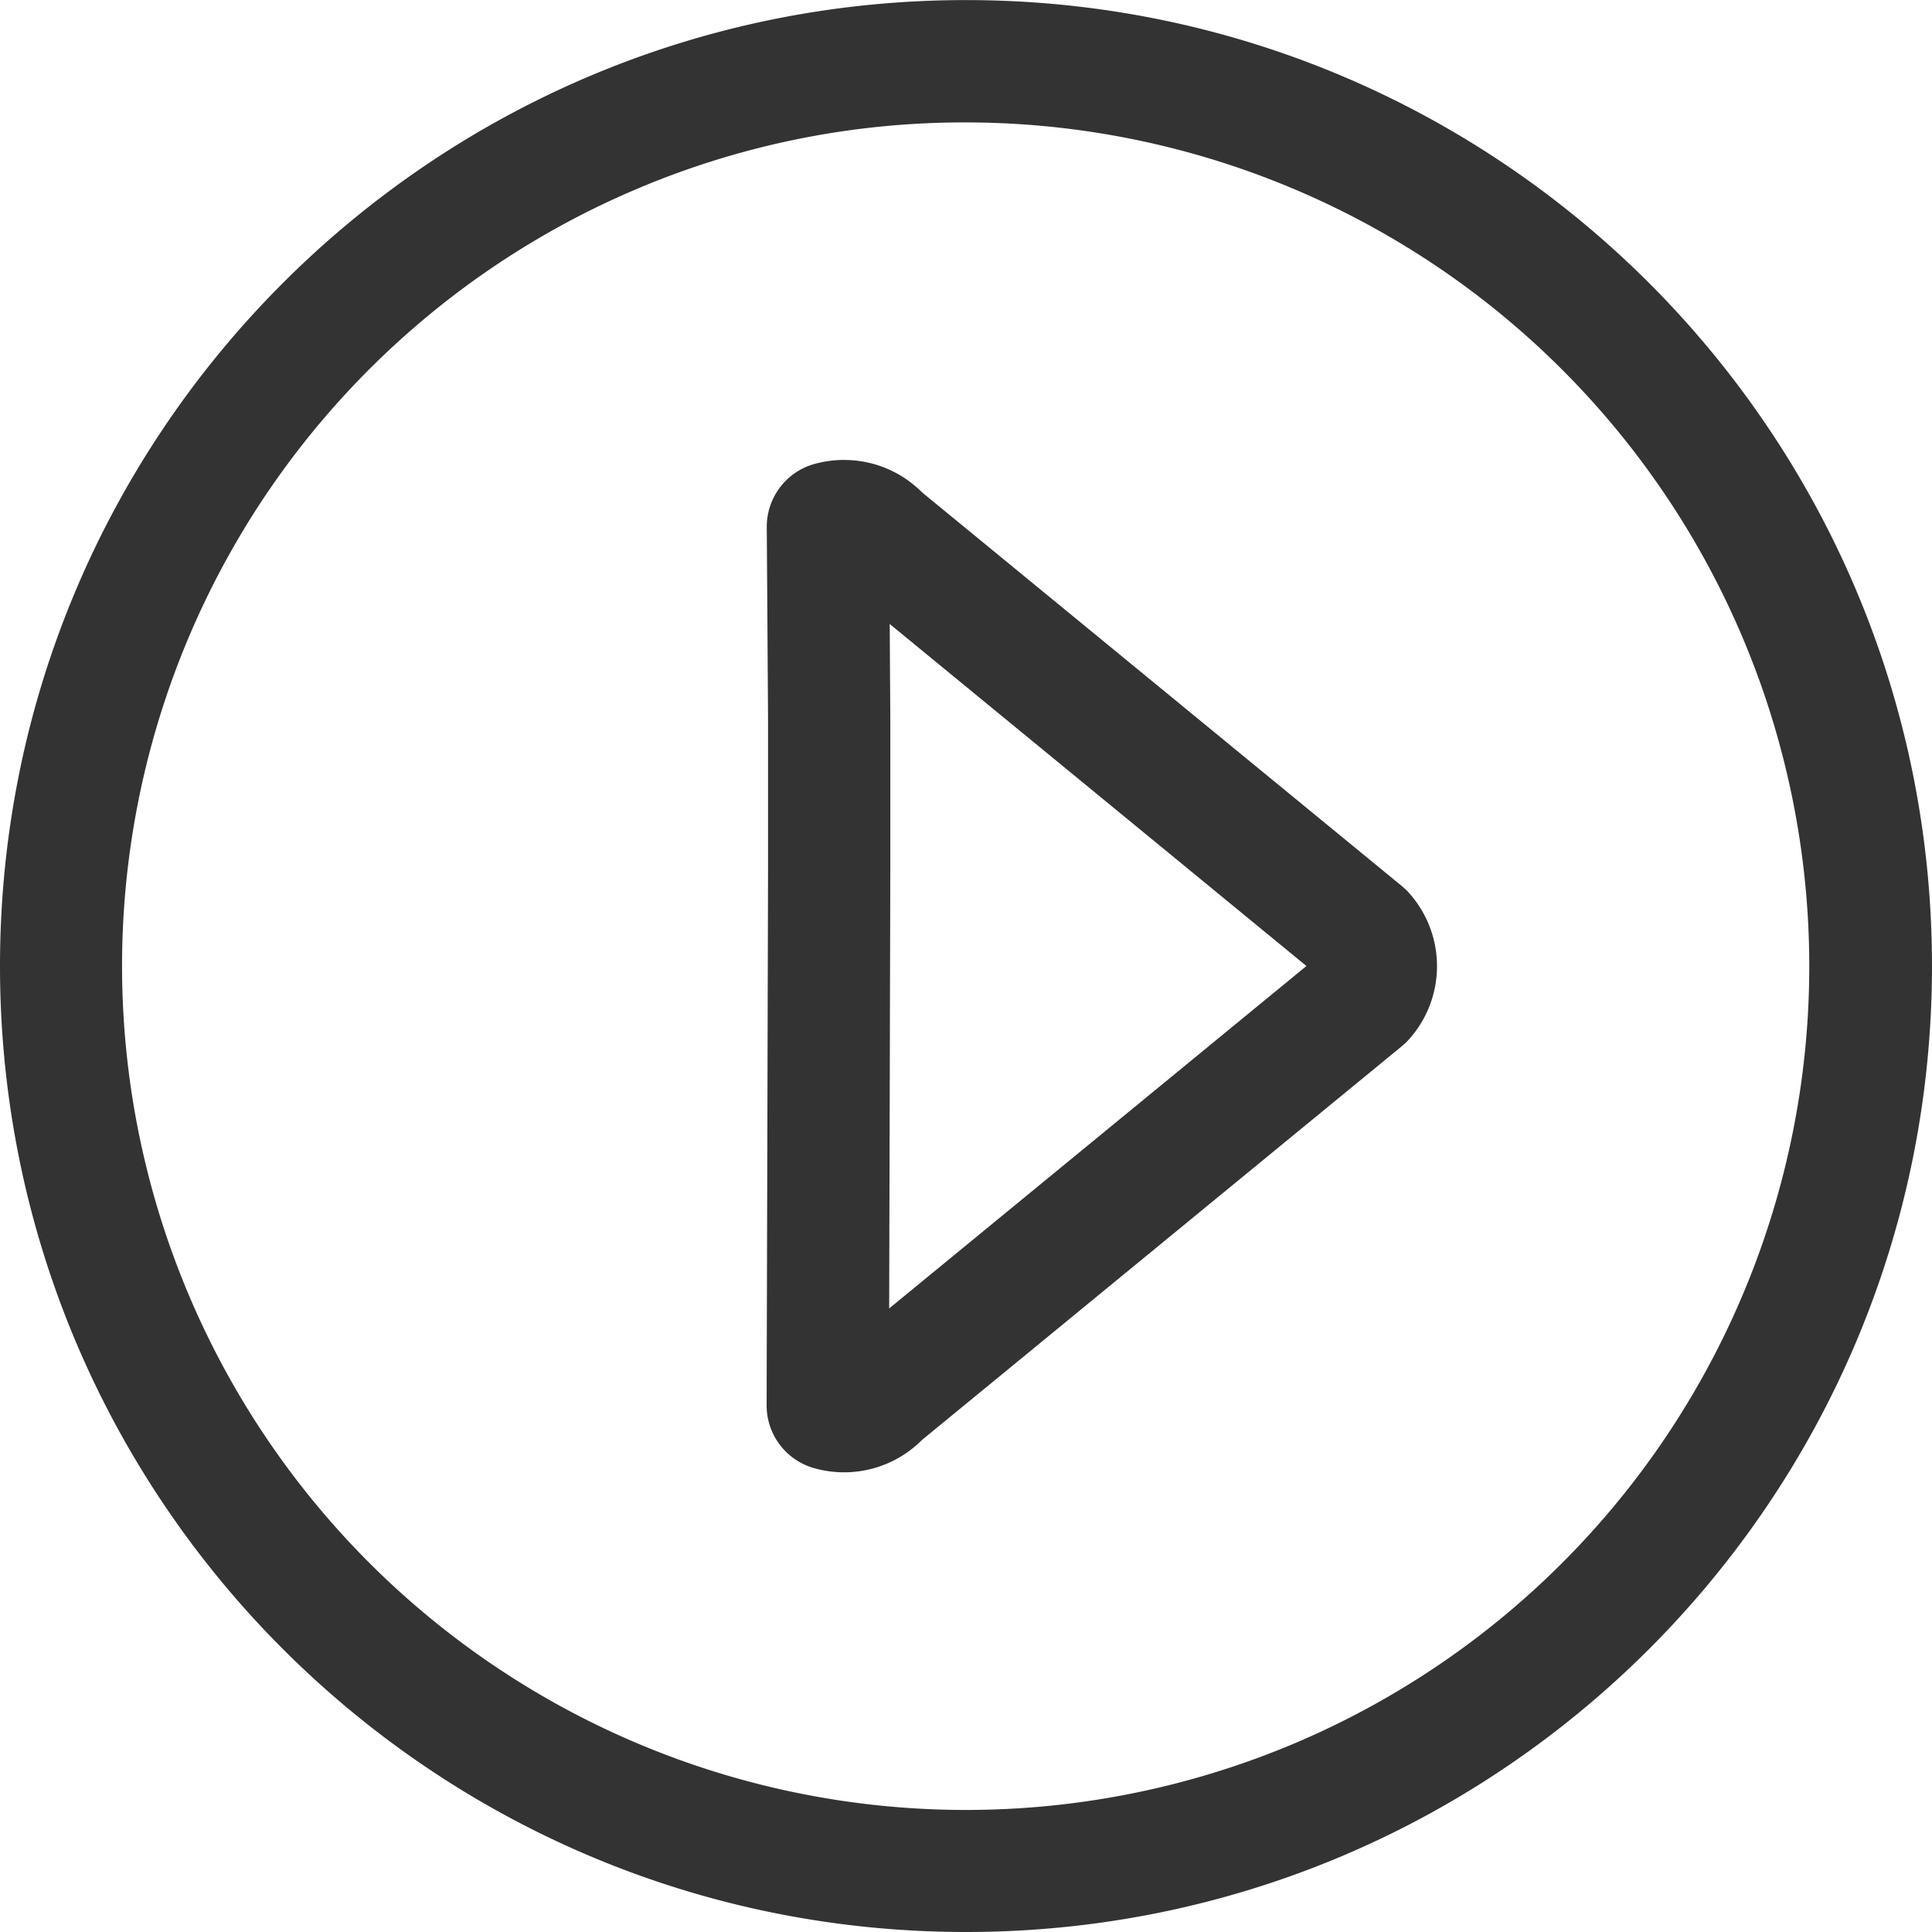 <?xml version="1.0" standalone="no"?><!DOCTYPE svg PUBLIC "-//W3C//DTD SVG 1.1//EN" "http://www.w3.org/Graphics/SVG/1.1/DTD/svg11.dtd"><svg t="1588339688762" class="icon" viewBox="0 0 1024 1024" version="1.1" xmlns="http://www.w3.org/2000/svg" p-id="3069" width="48" height="48" xmlns:xlink="http://www.w3.org/1999/xlink"><defs><style type="text/css"></style></defs><path d="M511.995 64.885a447.283 447.283 0 0 1 174.025 859.185A447.298 447.298 0 0 1 337.959 99.961a444.233 444.233 0 0 1 174.036-35.077m0-64.844C229.224 0.041 0 229.234 0 512.005s229.224 511.995 511.995 511.995 511.995-229.234 511.995-511.995S794.756 0.041 511.995 0.041z" fill="#333333" p-id="3070"></path><path d="M471.559 330.725l220.875 181.28-221.159 181.503 0.608-230.693v-82.828l-0.324-49.211m-24.185-87.003a58.502 58.502 0 0 0-16.647 2.411 34.509 34.509 0 0 0-24.317 33.435l0.669 100.822v82.271l-0.75 281.93a34.509 34.509 0 0 0 24.367 33.263 58.187 58.187 0 0 0 56.84-13.597c0.689-0.659 1.378-1.297 2.107-1.895l253.297-207.856a34.712 34.712 0 0 0 3.759-3.566 58.167 58.167 0 0 0 0-77.843 34.712 34.712 0 0 0-3.759-3.566l-253.297-207.856c-0.729-0.598-1.418-1.236-2.107-1.895a58.015 58.015 0 0 0-40.122-16.039z" fill="#333333" p-id="3071"></path></svg>